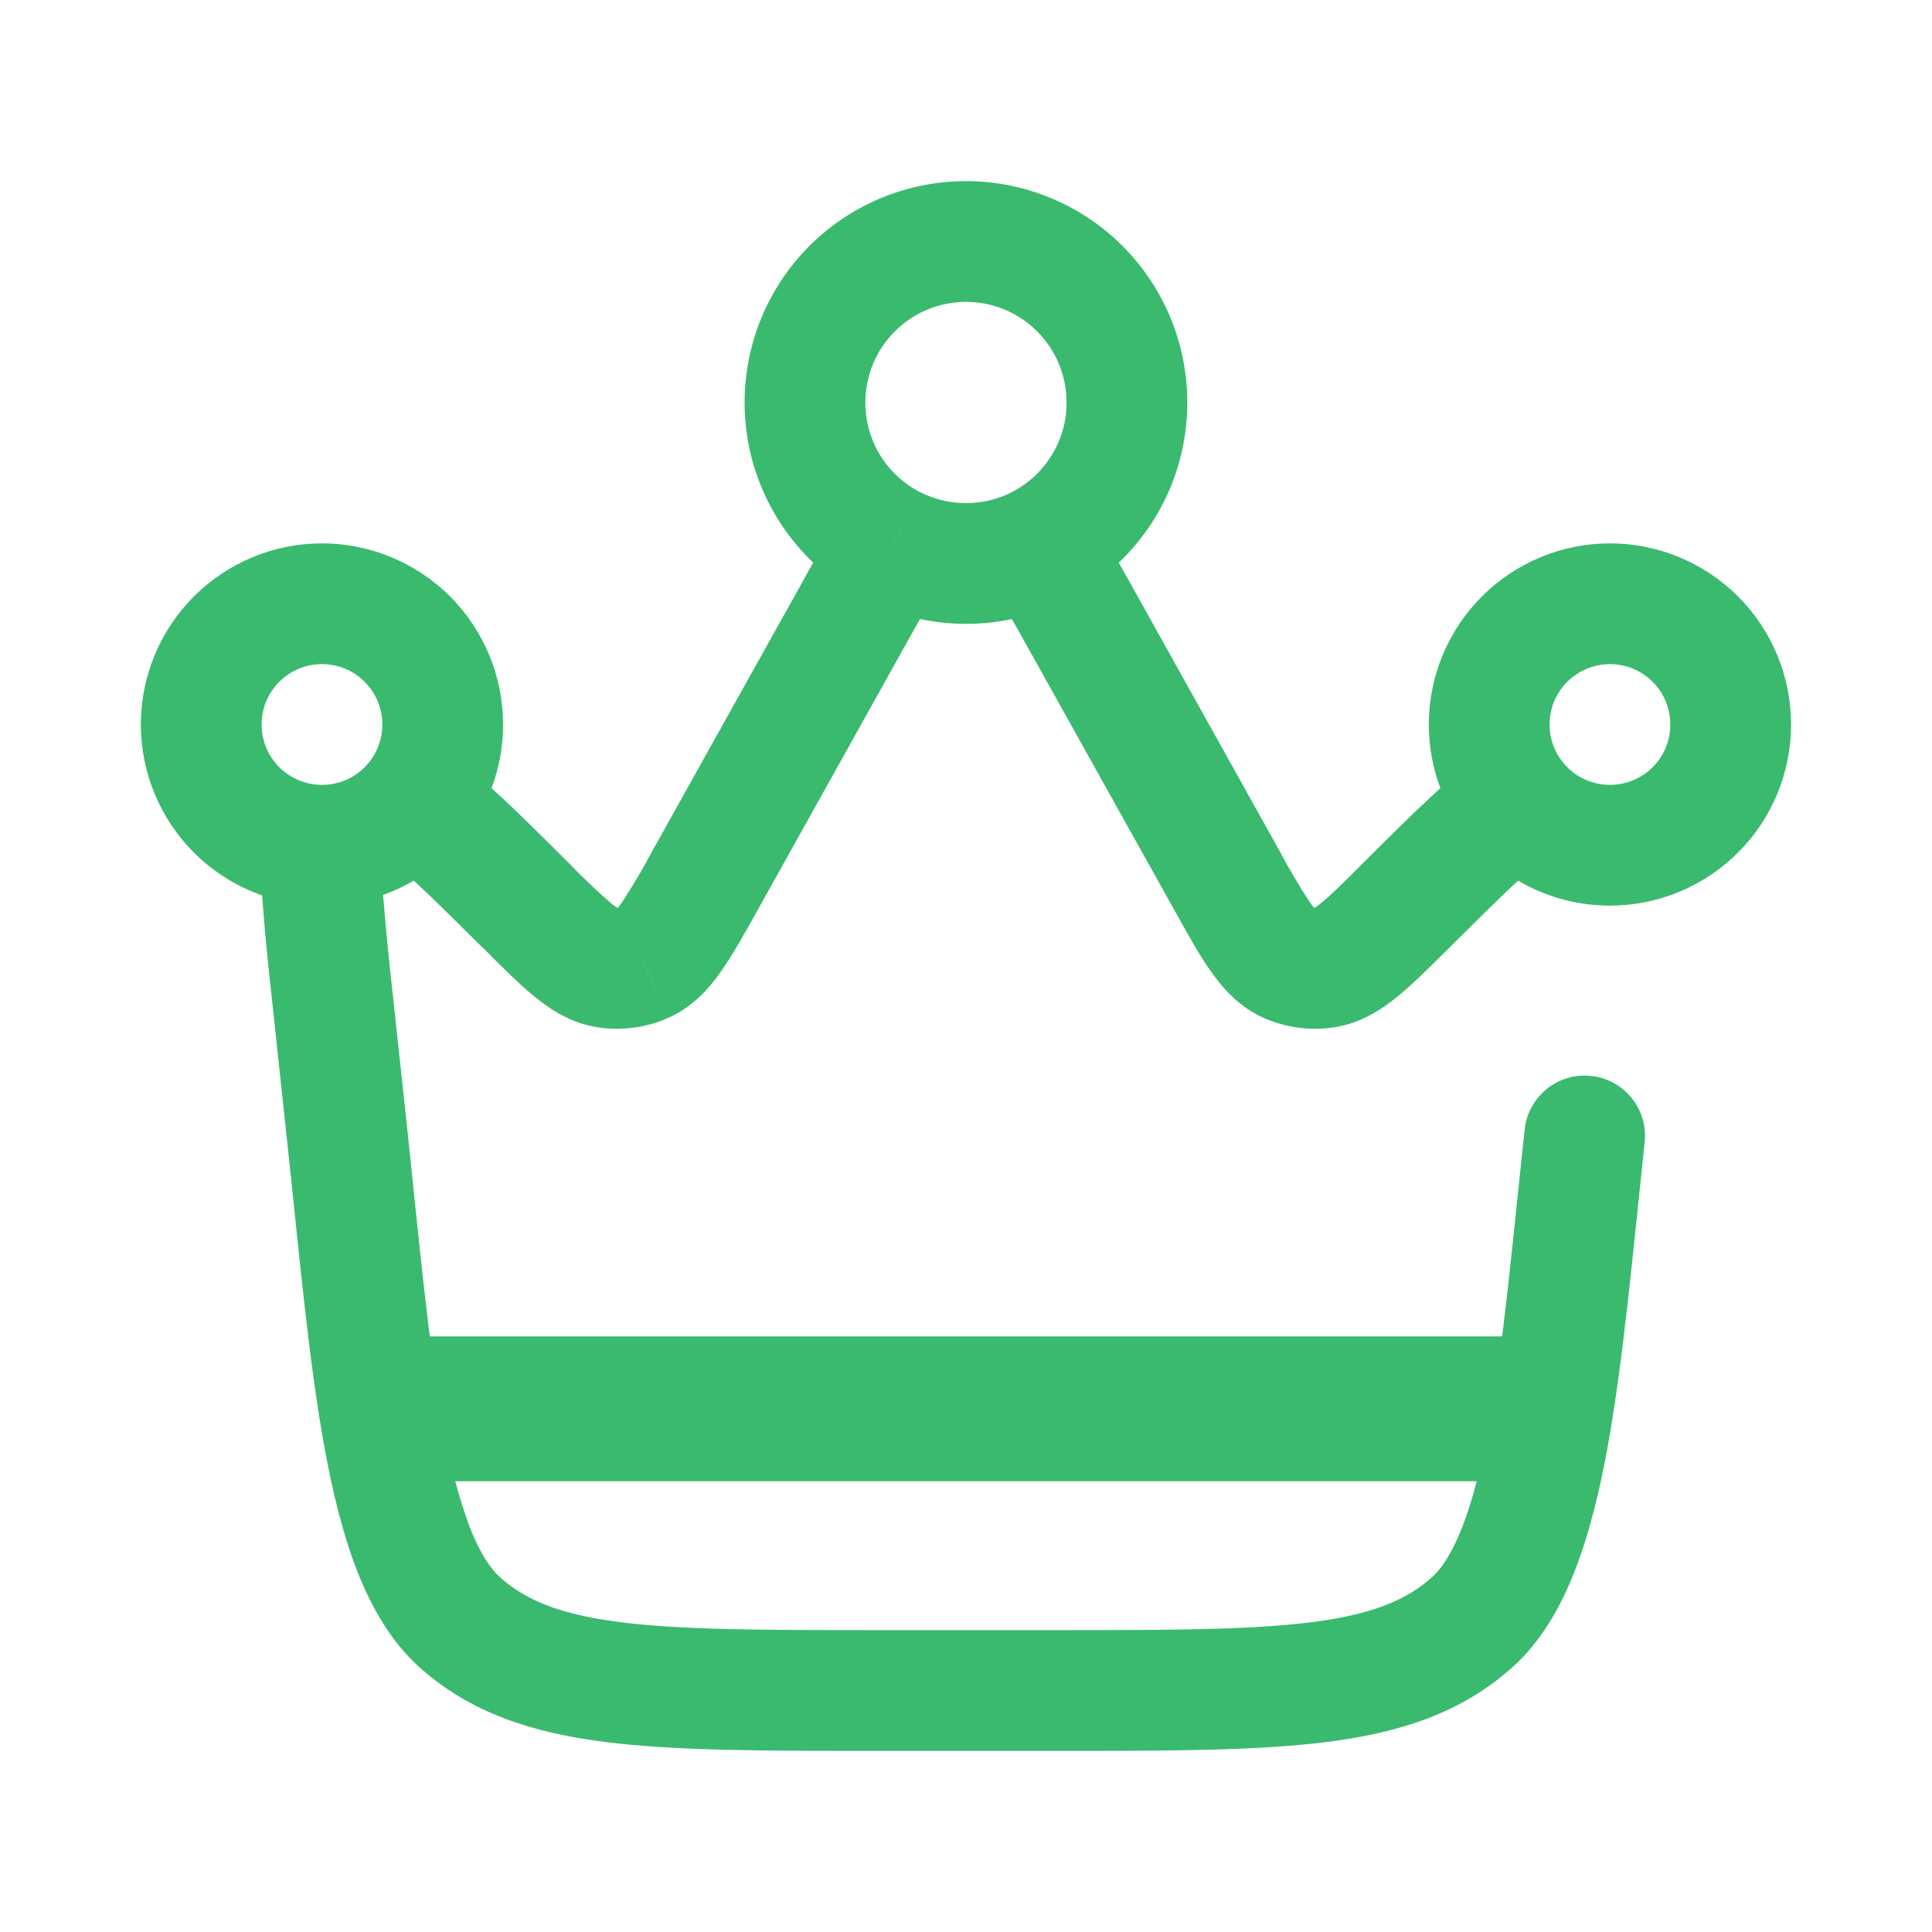 <svg width="20" height="20" viewBox="0 0 20 20" fill="none" xmlns="http://www.w3.org/2000/svg">
<g id="solar:crown-broken">
<g id="Group">
<path id="Vector" d="M17.027 11.811C17.041 11.648 16.99 11.487 16.886 11.361C16.782 11.235 16.633 11.155 16.471 11.138C16.309 11.12 16.146 11.167 16.018 11.268C15.89 11.369 15.806 11.516 15.785 11.678L17.026 11.811H17.027ZM11.208 6.438L10.662 6.742L11.209 6.438H11.208ZM6.664 9.966L6.915 10.538L6.663 9.966H6.664ZM10.756 5.652L10.472 5.096L10.755 5.652H10.756ZM9.243 5.652L9.527 5.096L9.244 5.652H9.243ZM10.906 16.875H9.093V18.125H10.906V16.875ZM4.215 11.678L4.062 10.257L2.82 10.39L2.972 11.811L4.215 11.678ZM7.846 9.416L9.337 6.742L8.246 6.133L6.754 8.807L7.846 9.416ZM10.662 6.742L12.154 9.416L13.245 8.807L11.754 6.133L10.662 6.742ZM12.154 9.416C12.289 9.658 12.412 9.883 12.533 10.053C12.657 10.229 12.825 10.424 13.084 10.538L13.588 9.394C13.635 9.414 13.626 9.436 13.556 9.335C13.444 9.164 13.341 8.988 13.245 8.807L12.154 9.416ZM14.117 8.928C13.902 9.143 13.774 9.27 13.673 9.351C13.577 9.428 13.575 9.406 13.626 9.399L13.796 10.637C14.076 10.598 14.292 10.457 14.46 10.322C14.622 10.191 14.803 10.009 15 9.814L14.117 8.928ZM13.084 10.538C13.308 10.637 13.555 10.671 13.796 10.637L13.626 9.399C13.613 9.401 13.6 9.399 13.588 9.394L13.084 10.538ZM5.001 9.813C5.196 10.009 5.377 10.191 5.54 10.322C5.707 10.458 5.923 10.598 6.203 10.637L6.374 9.399C6.424 9.406 6.422 9.428 6.326 9.351C6.172 9.217 6.024 9.076 5.882 8.928L5 9.814L5.001 9.813ZM6.754 8.807C6.658 8.988 6.554 9.164 6.443 9.335C6.373 9.435 6.365 9.414 6.411 9.393L6.915 10.538C7.173 10.424 7.343 10.23 7.466 10.053C7.586 9.882 7.711 9.658 7.846 9.416L6.754 8.807ZM6.203 10.637C6.445 10.671 6.691 10.637 6.915 10.538L6.411 9.393C6.4 9.398 6.387 9.401 6.374 9.399L6.203 10.637ZM9.093 16.875C7.895 16.875 7.056 16.874 6.416 16.792C5.792 16.712 5.441 16.564 5.176 16.328L4.343 17.26C4.868 17.73 5.501 17.935 6.256 18.032C6.995 18.126 7.928 18.125 9.093 18.125V16.875ZM2.972 11.811C3.096 12.959 3.194 14.083 3.361 14.995C3.445 15.455 3.551 15.888 3.698 16.264C3.844 16.637 4.046 16.993 4.343 17.26L5.176 16.328C5.08 16.242 4.97 16.083 4.862 15.809C4.74 15.472 4.649 15.124 4.591 14.77C4.434 13.918 4.342 12.87 4.215 11.678L2.972 11.811ZM15.785 11.678C15.656 12.87 15.565 13.918 15.41 14.769C15.332 15.192 15.243 15.537 15.137 15.809C15.03 16.083 14.92 16.242 14.823 16.328L15.656 17.26C15.954 16.993 16.155 16.637 16.301 16.264C16.448 15.888 16.555 15.455 16.639 14.995C16.805 14.083 16.904 12.958 17.027 11.811L15.785 11.678ZM10.906 18.125C12.071 18.125 13.005 18.126 13.743 18.032C14.499 17.935 15.131 17.73 15.656 17.26L14.823 16.328C14.559 16.564 14.207 16.712 13.584 16.792C12.944 16.874 12.105 16.875 10.906 16.875V18.125ZM8.958 4.167C8.958 3.592 9.425 3.125 10 3.125V1.875C9.392 1.875 8.809 2.116 8.379 2.546C7.949 2.976 7.708 3.559 7.708 4.167H8.958ZM10 3.125C10.575 3.125 11.041 3.592 11.041 4.167H12.291C12.291 3.559 12.05 2.976 11.62 2.546C11.19 2.116 10.607 1.875 10 1.875V3.125ZM17.291 7.5C17.291 7.666 17.226 7.825 17.108 7.942C16.991 8.059 16.832 8.125 16.666 8.125V9.375C17.164 9.375 17.64 9.177 17.992 8.826C18.344 8.474 18.541 7.997 18.541 7.5H17.291ZM16.041 7.5C16.041 7.334 16.107 7.175 16.224 7.058C16.342 6.941 16.501 6.875 16.666 6.875V5.625C16.169 5.625 15.692 5.823 15.341 6.174C14.989 6.526 14.791 7.003 14.791 7.5H16.041ZM16.666 6.875C16.832 6.875 16.991 6.941 17.108 7.058C17.226 7.175 17.291 7.334 17.291 7.5H18.541C18.541 7.003 18.344 6.526 17.992 6.174C17.64 5.823 17.164 5.625 16.666 5.625V6.875ZM3.333 8.125C3.167 8.125 3.008 8.059 2.891 7.942C2.774 7.825 2.708 7.666 2.708 7.5H1.458C1.458 7.997 1.656 8.474 2.007 8.826C2.359 9.177 2.836 9.375 3.333 9.375V8.125ZM2.708 7.5C2.708 7.334 2.774 7.175 2.891 7.058C3.008 6.941 3.167 6.875 3.333 6.875V5.625C2.836 5.625 2.359 5.823 2.007 6.174C1.656 6.526 1.458 7.003 1.458 7.5H2.708ZM3.333 6.875C3.499 6.875 3.658 6.941 3.775 7.058C3.892 7.175 3.958 7.334 3.958 7.5H5.208C5.208 7.003 5.01 6.526 4.659 6.174C4.307 5.823 3.83 5.625 3.333 5.625V6.875ZM16.666 8.125C16.664 8.125 16.661 8.125 16.659 8.125L16.645 9.375H16.666V8.125ZM16.659 8.125C16.57 8.124 16.483 8.104 16.402 8.067C16.322 8.03 16.251 7.976 16.193 7.908L15.247 8.725C15.585 9.117 16.085 9.368 16.645 9.375L16.659 8.125ZM16.193 7.908C16.095 7.795 16.041 7.65 16.041 7.5H14.791C14.791 7.968 14.964 8.397 15.247 8.725L16.193 7.908ZM15 9.814C15.564 9.252 15.855 8.968 16.048 8.848L15.392 7.785C15.042 8.002 14.622 8.425 14.117 8.928L15 9.814ZM3.958 7.5C3.958 7.65 3.905 7.795 3.806 7.908L4.752 8.725C5.036 8.397 5.208 7.968 5.208 7.5H3.958ZM5.882 8.928C5.377 8.425 4.957 8.001 4.607 7.785L3.951 8.848C4.145 8.968 4.435 9.252 5 9.814L5.882 8.928ZM3.806 7.908C3.749 7.976 3.677 8.03 3.597 8.067C3.516 8.104 3.429 8.124 3.341 8.125L3.355 9.375C3.62 9.372 3.882 9.312 4.123 9.2C4.364 9.088 4.579 8.926 4.752 8.725L3.806 7.908ZM3.341 8.125C3.338 8.125 3.336 8.125 3.333 8.125V9.375H3.355L3.341 8.125ZM4.062 10.257C4.027 9.947 3.996 9.637 3.971 9.327C3.955 9.163 3.953 8.998 3.967 8.833L2.728 8.667C2.702 8.915 2.701 9.166 2.725 9.415C2.744 9.688 2.779 10.015 2.82 10.39L4.062 10.257ZM11.041 4.167C11.041 4.571 10.811 4.923 10.472 5.096L11.04 6.209C11.416 6.017 11.733 5.725 11.954 5.364C12.175 5.004 12.291 4.589 12.291 4.167H11.041ZM10.472 5.096C10.331 5.168 10.171 5.208 10 5.208V6.458C10.361 6.459 10.718 6.373 11.04 6.208L10.472 5.096ZM11.754 6.133C11.582 5.825 11.428 5.548 11.286 5.321L10.226 5.983C10.348 6.178 10.485 6.426 10.662 6.742L11.754 6.133ZM10 5.208C9.828 5.208 9.668 5.167 9.527 5.096L8.96 6.209C9.272 6.368 9.626 6.458 10 6.458V5.208ZM9.527 5.096C9.356 5.009 9.212 4.876 9.111 4.712C9.011 4.548 8.958 4.359 8.958 4.167H7.708C7.708 4.589 7.825 5.004 8.046 5.364C8.267 5.724 8.583 6.017 8.96 6.208L9.527 5.096ZM9.337 6.742C9.514 6.424 9.651 6.178 9.773 5.984L8.713 5.321C8.571 5.548 8.417 5.825 8.246 6.133L9.337 6.742Z" fill="#3ABA6E"/>
<path id="Vector_2" d="M4.166 14.584H15.833" stroke="#3ABA6E" stroke-width="1.5" stroke-linecap="round"/>
</g>
</g>
</svg>
